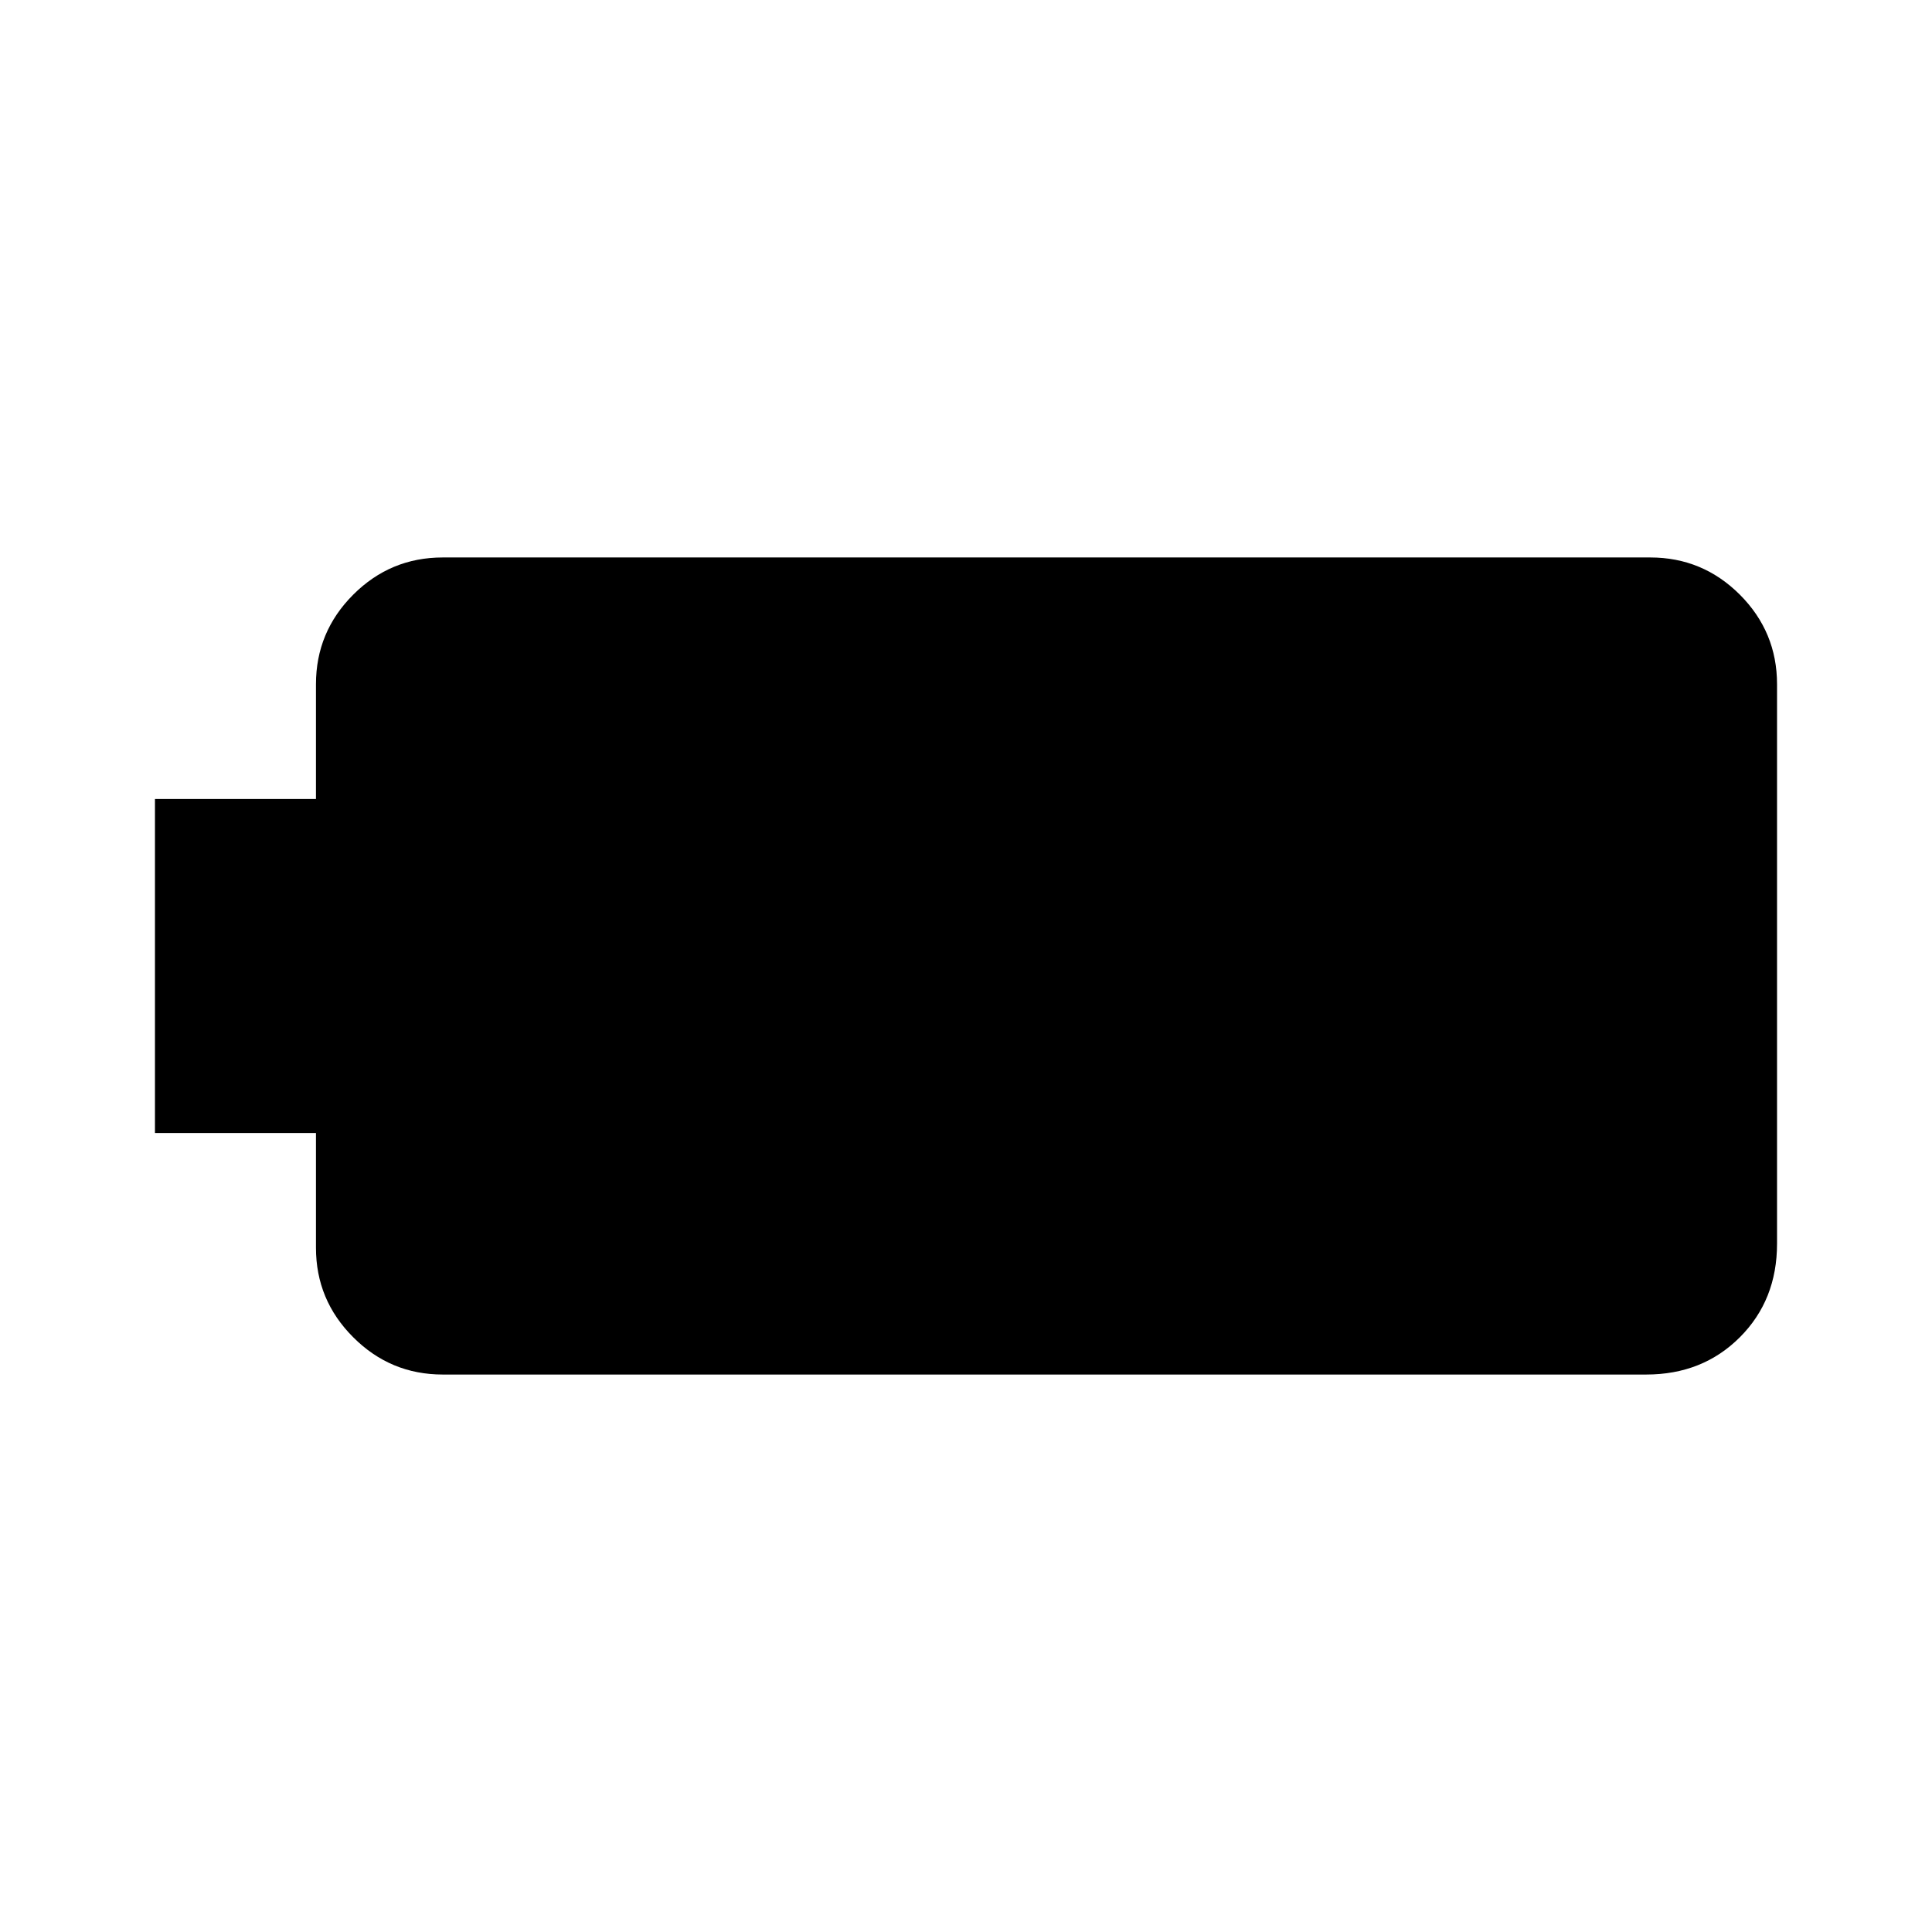 <svg xmlns="http://www.w3.org/2000/svg" height="24" width="24"><path d="M1.925 14.075V9.925H3.925V8.5Q3.925 7.85 4.388 7.387Q4.85 6.925 5.5 6.925H20.5Q21.15 6.925 21.613 7.387Q22.075 7.85 22.075 8.5V15.45Q22.075 16.15 21.613 16.612Q21.15 17.075 20.45 17.075H5.5Q4.85 17.075 4.388 16.612Q3.925 16.15 3.925 15.5V14.075Z"/></svg>